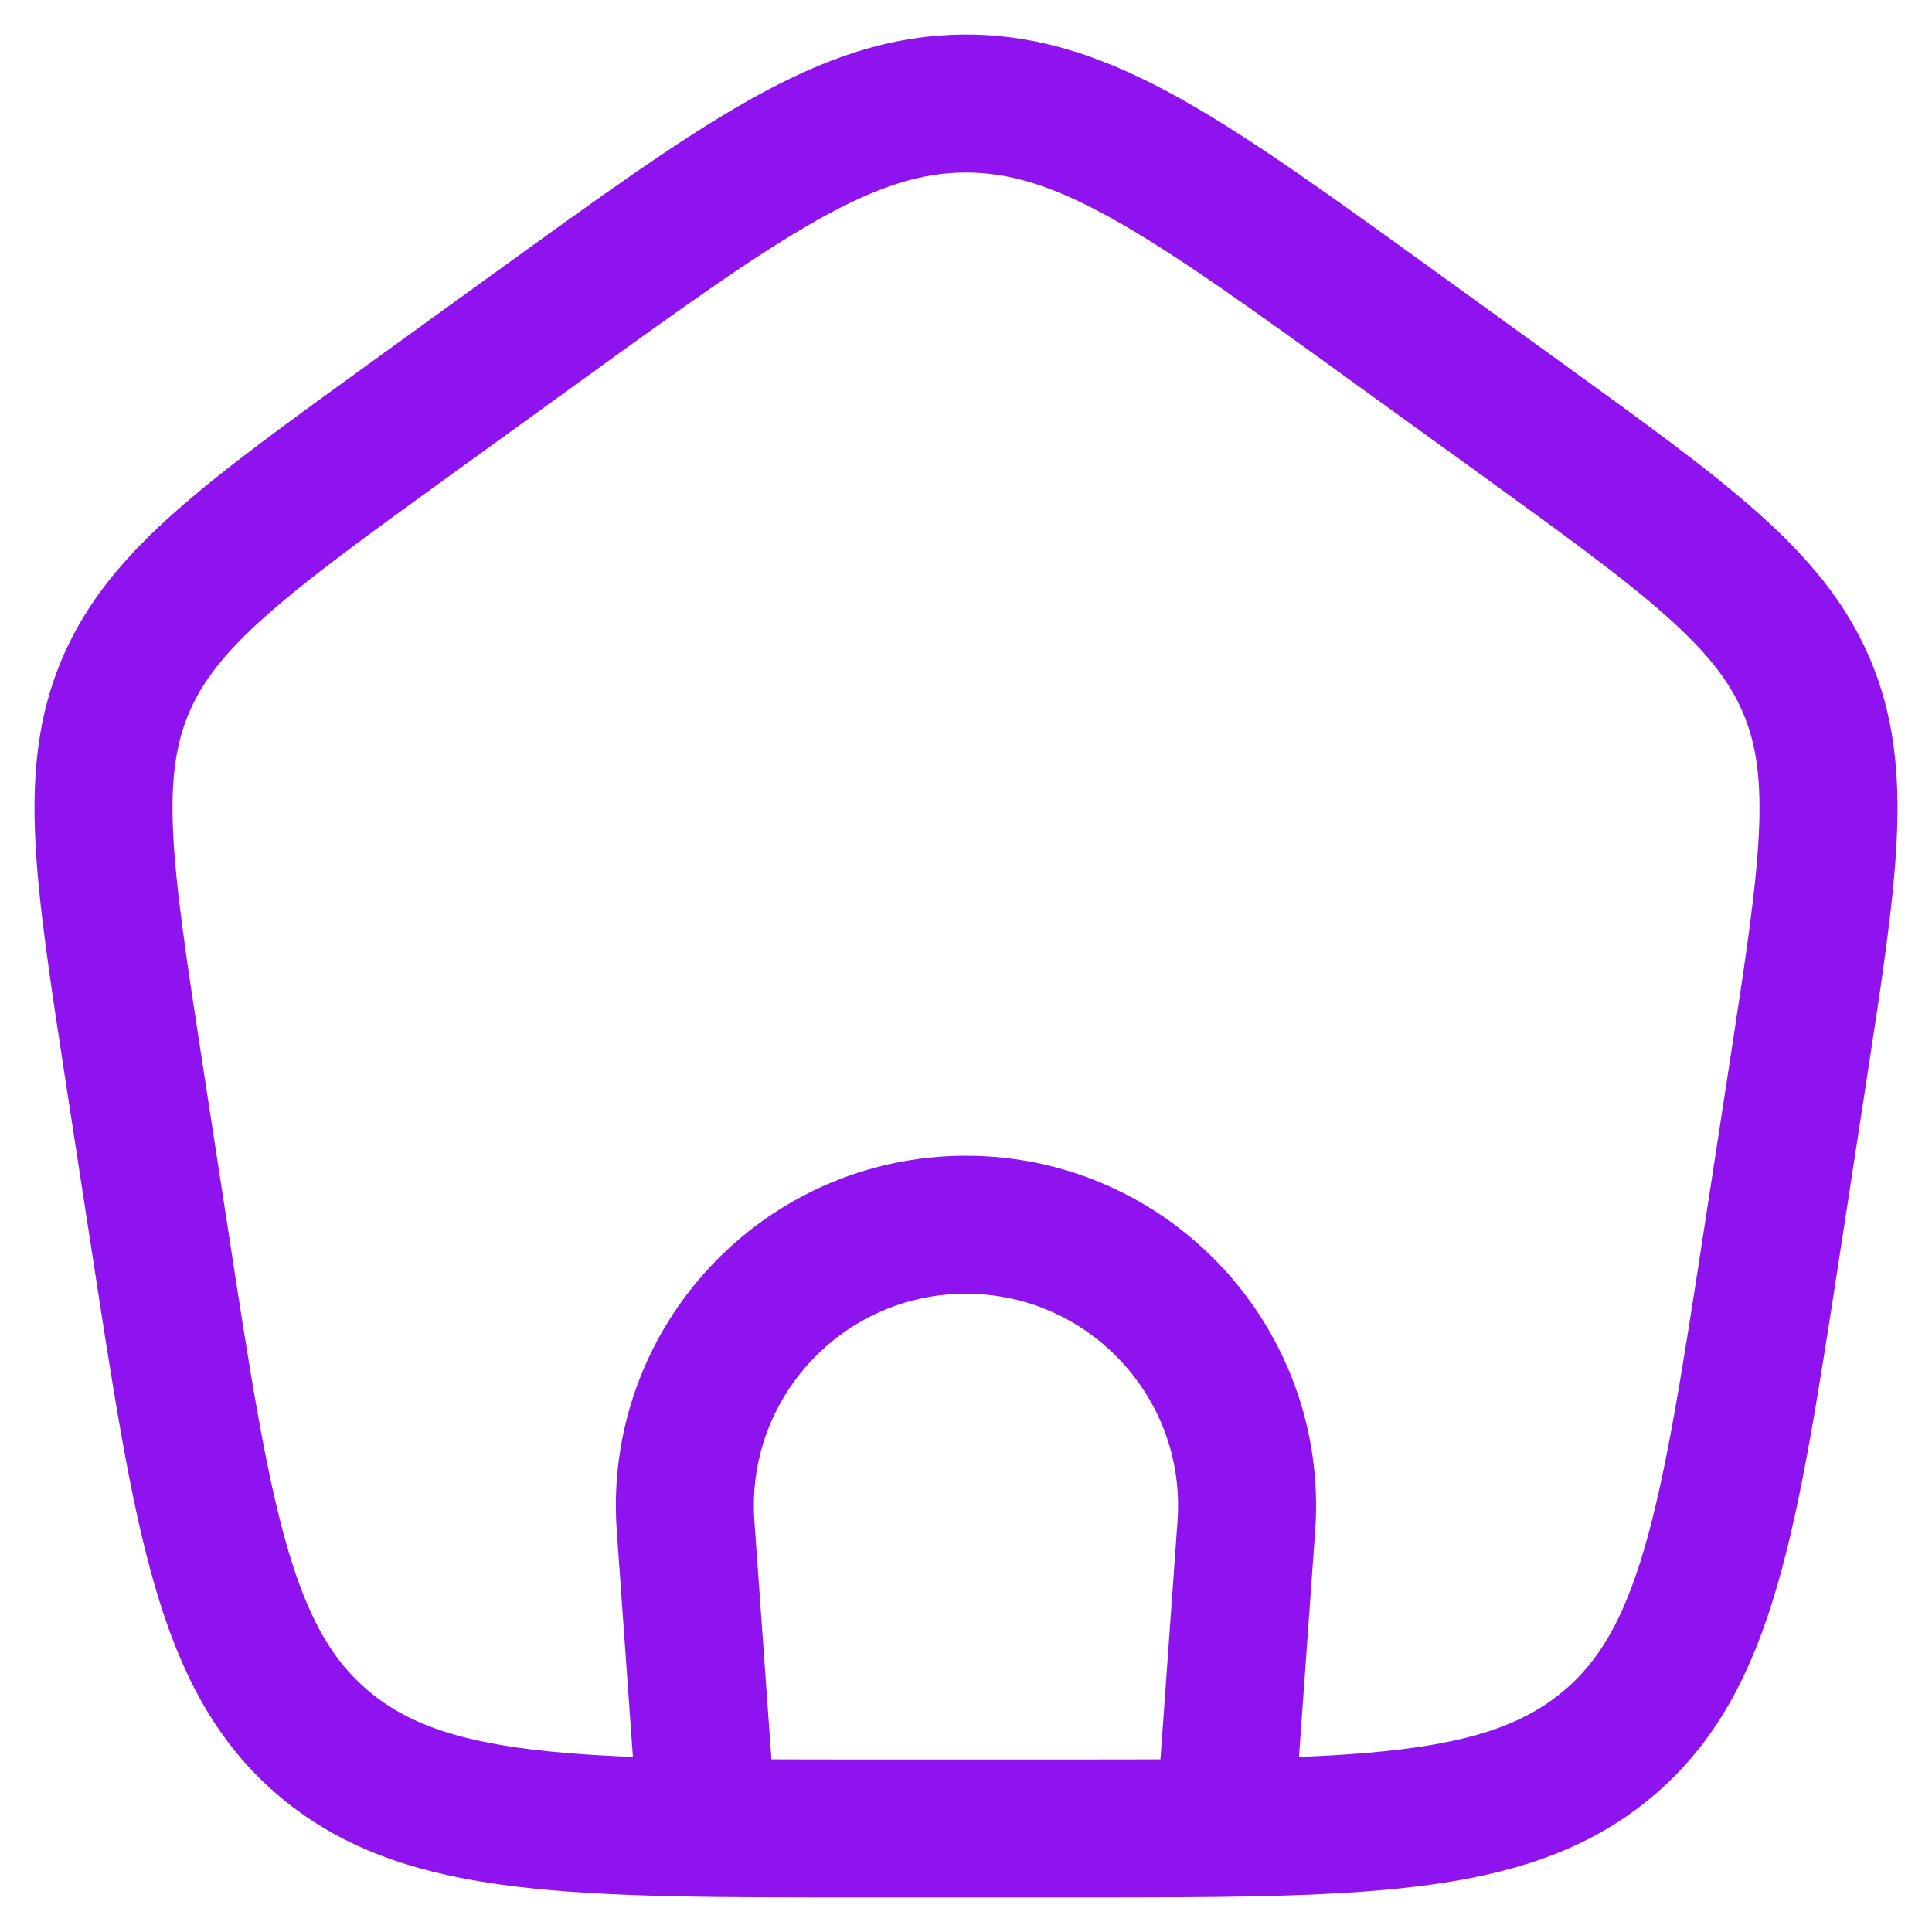 <svg width="28" height="28" viewBox="0 0 28 28" fill="none" xmlns="http://www.w3.org/2000/svg">
<g id="elements">
<path id="Vector 3591" d="M10.249 26.5L9.936 22.114C9.768 19.756 11.635 17.75 13.999 17.75C16.363 17.75 18.231 19.756 18.063 22.114L17.749 26.5" stroke="#8E13EE" stroke-width="2"/>
<path id="Rectangle 1147" d="M1.939 15.517C1.498 12.645 1.278 11.21 1.82 9.937C2.363 8.664 3.568 7.793 5.977 6.051L7.776 4.75C10.773 2.583 12.271 1.5 14 1.5C15.729 1.5 17.227 2.583 20.224 4.75L22.024 6.051C24.433 7.793 25.637 8.664 26.18 9.937C26.723 11.21 26.502 12.645 26.061 15.517L25.685 17.965C25.059 22.036 24.746 24.072 23.287 25.286C21.827 26.5 19.692 26.5 15.424 26.5H12.577C8.308 26.5 6.174 26.5 4.714 25.286C3.254 24.072 2.941 22.036 2.316 17.965L1.939 15.517Z" stroke="#8E13EE" stroke-width="2" stroke-linejoin="round"/>
</g>
</svg>

